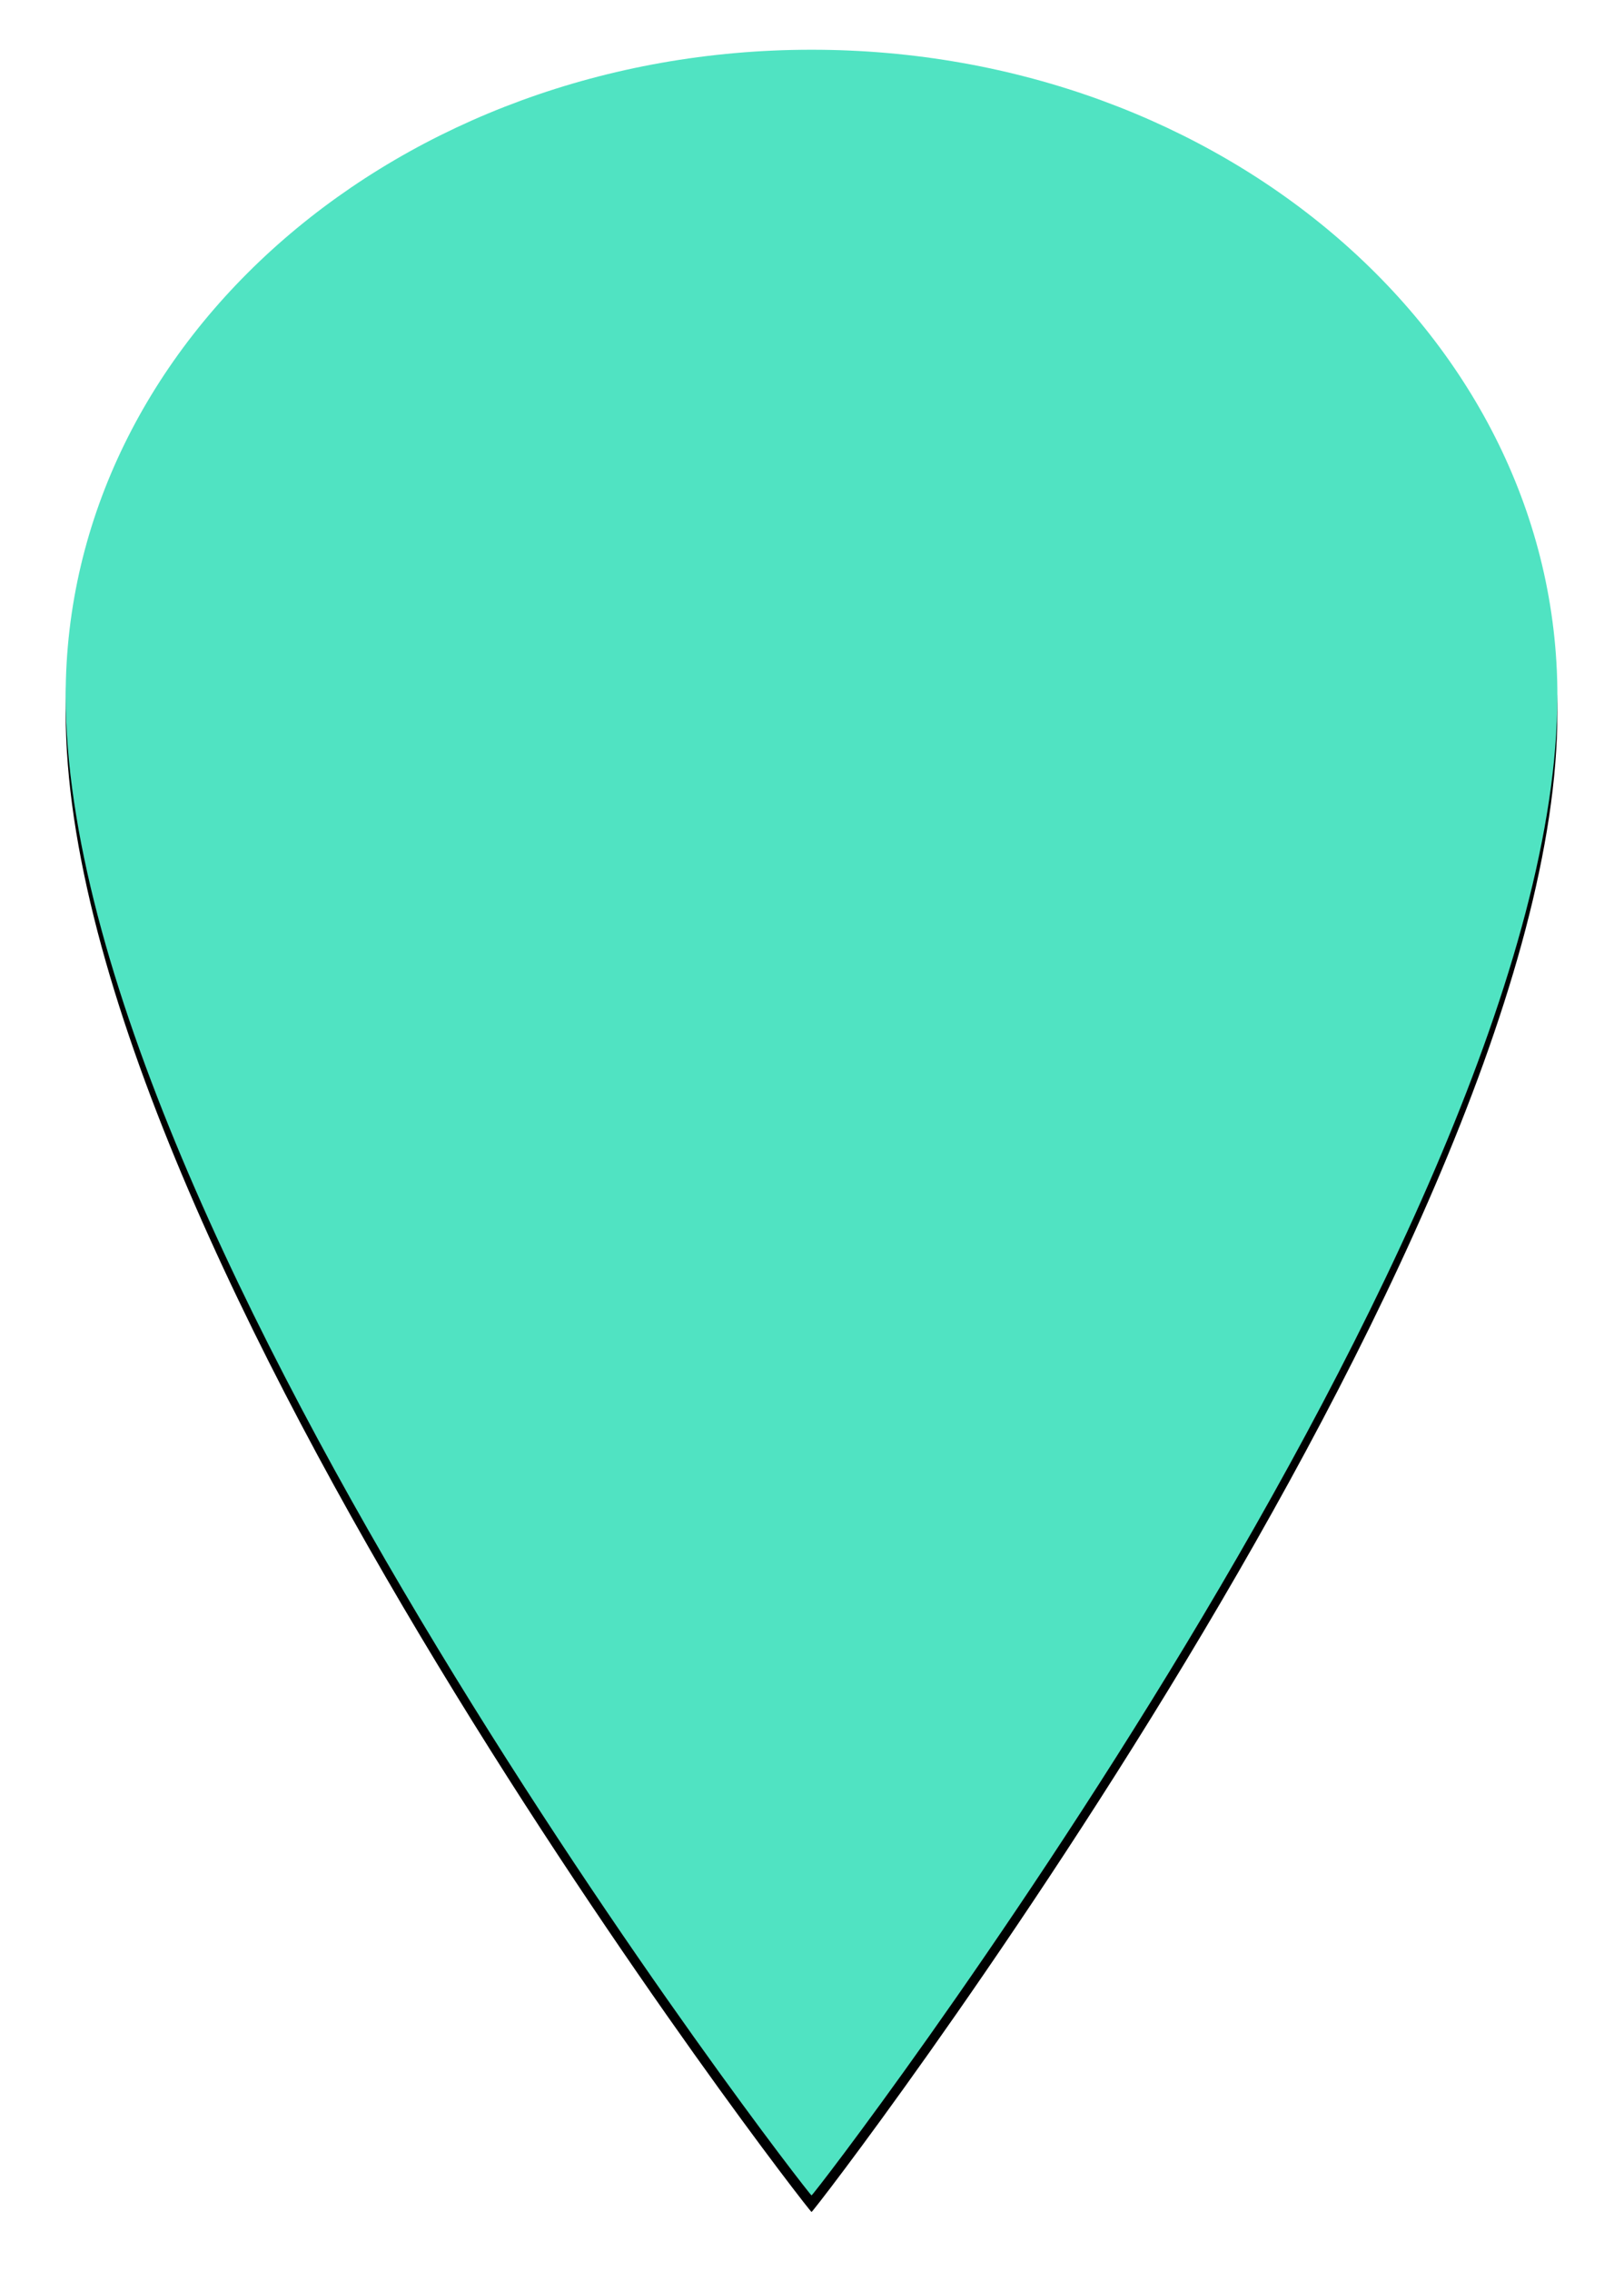 <?xml version="1.0" encoding="UTF-8"?>
<svg width="294px" height="411px" viewBox="0 0 294 411" version="1.1" xmlns="http://www.w3.org/2000/svg" xmlns:xlink="http://www.w3.org/1999/xlink">
    <!-- Generator: Sketch 52.5 (67469) - http://www.bohemiancoding.com/sketch -->
    <title>marker-turquoise</title>
    <desc>Created with Sketch.</desc>
    <defs>
        <path d="M146.916,9 C72.343,9 11.889,61.362 11.889,125.954 C11.889,223.623 146.435,397.345 146.916,397.33 C147.49,397.311 281.943,222.079 281.943,125.954 C281.943,61.362 221.49,9 146.916,9 Z" id="path-1"></path>
        <filter x="-7.2%" y="-4.2%" width="114.4%" height="110.0%" filterUnits="objectBoundingBox" id="filter-2">
            <feMorphology radius="1" operator="dilate" in="SourceAlpha" result="shadowSpreadOuter1"></feMorphology>
            <feOffset dx="0" dy="3" in="shadowSpreadOuter1" result="shadowOffsetOuter1"></feOffset>
            <feGaussianBlur stdDeviation="5" in="shadowOffsetOuter1" result="shadowBlurOuter1"></feGaussianBlur>
            <feColorMatrix values="0 0 0 0 0   0 0 0 0 0   0 0 0 0 0  0 0 0 0.505 0" type="matrix" in="shadowBlurOuter1"></feColorMatrix>
        </filter>
    </defs>
    <g id="Page-1" stroke="none" stroke-width="1" fill="none" fill-rule="evenodd">
        <g id="marker-turquoise" fill-rule="nonzero">
            <use fill="black" fill-opacity="1" filter="url(#filter-2)" xlink:href="#path-1"></use>
            <use fill="#50E3C2" xlink:href="#path-1"></use>
        </g>
    </g>
</svg>